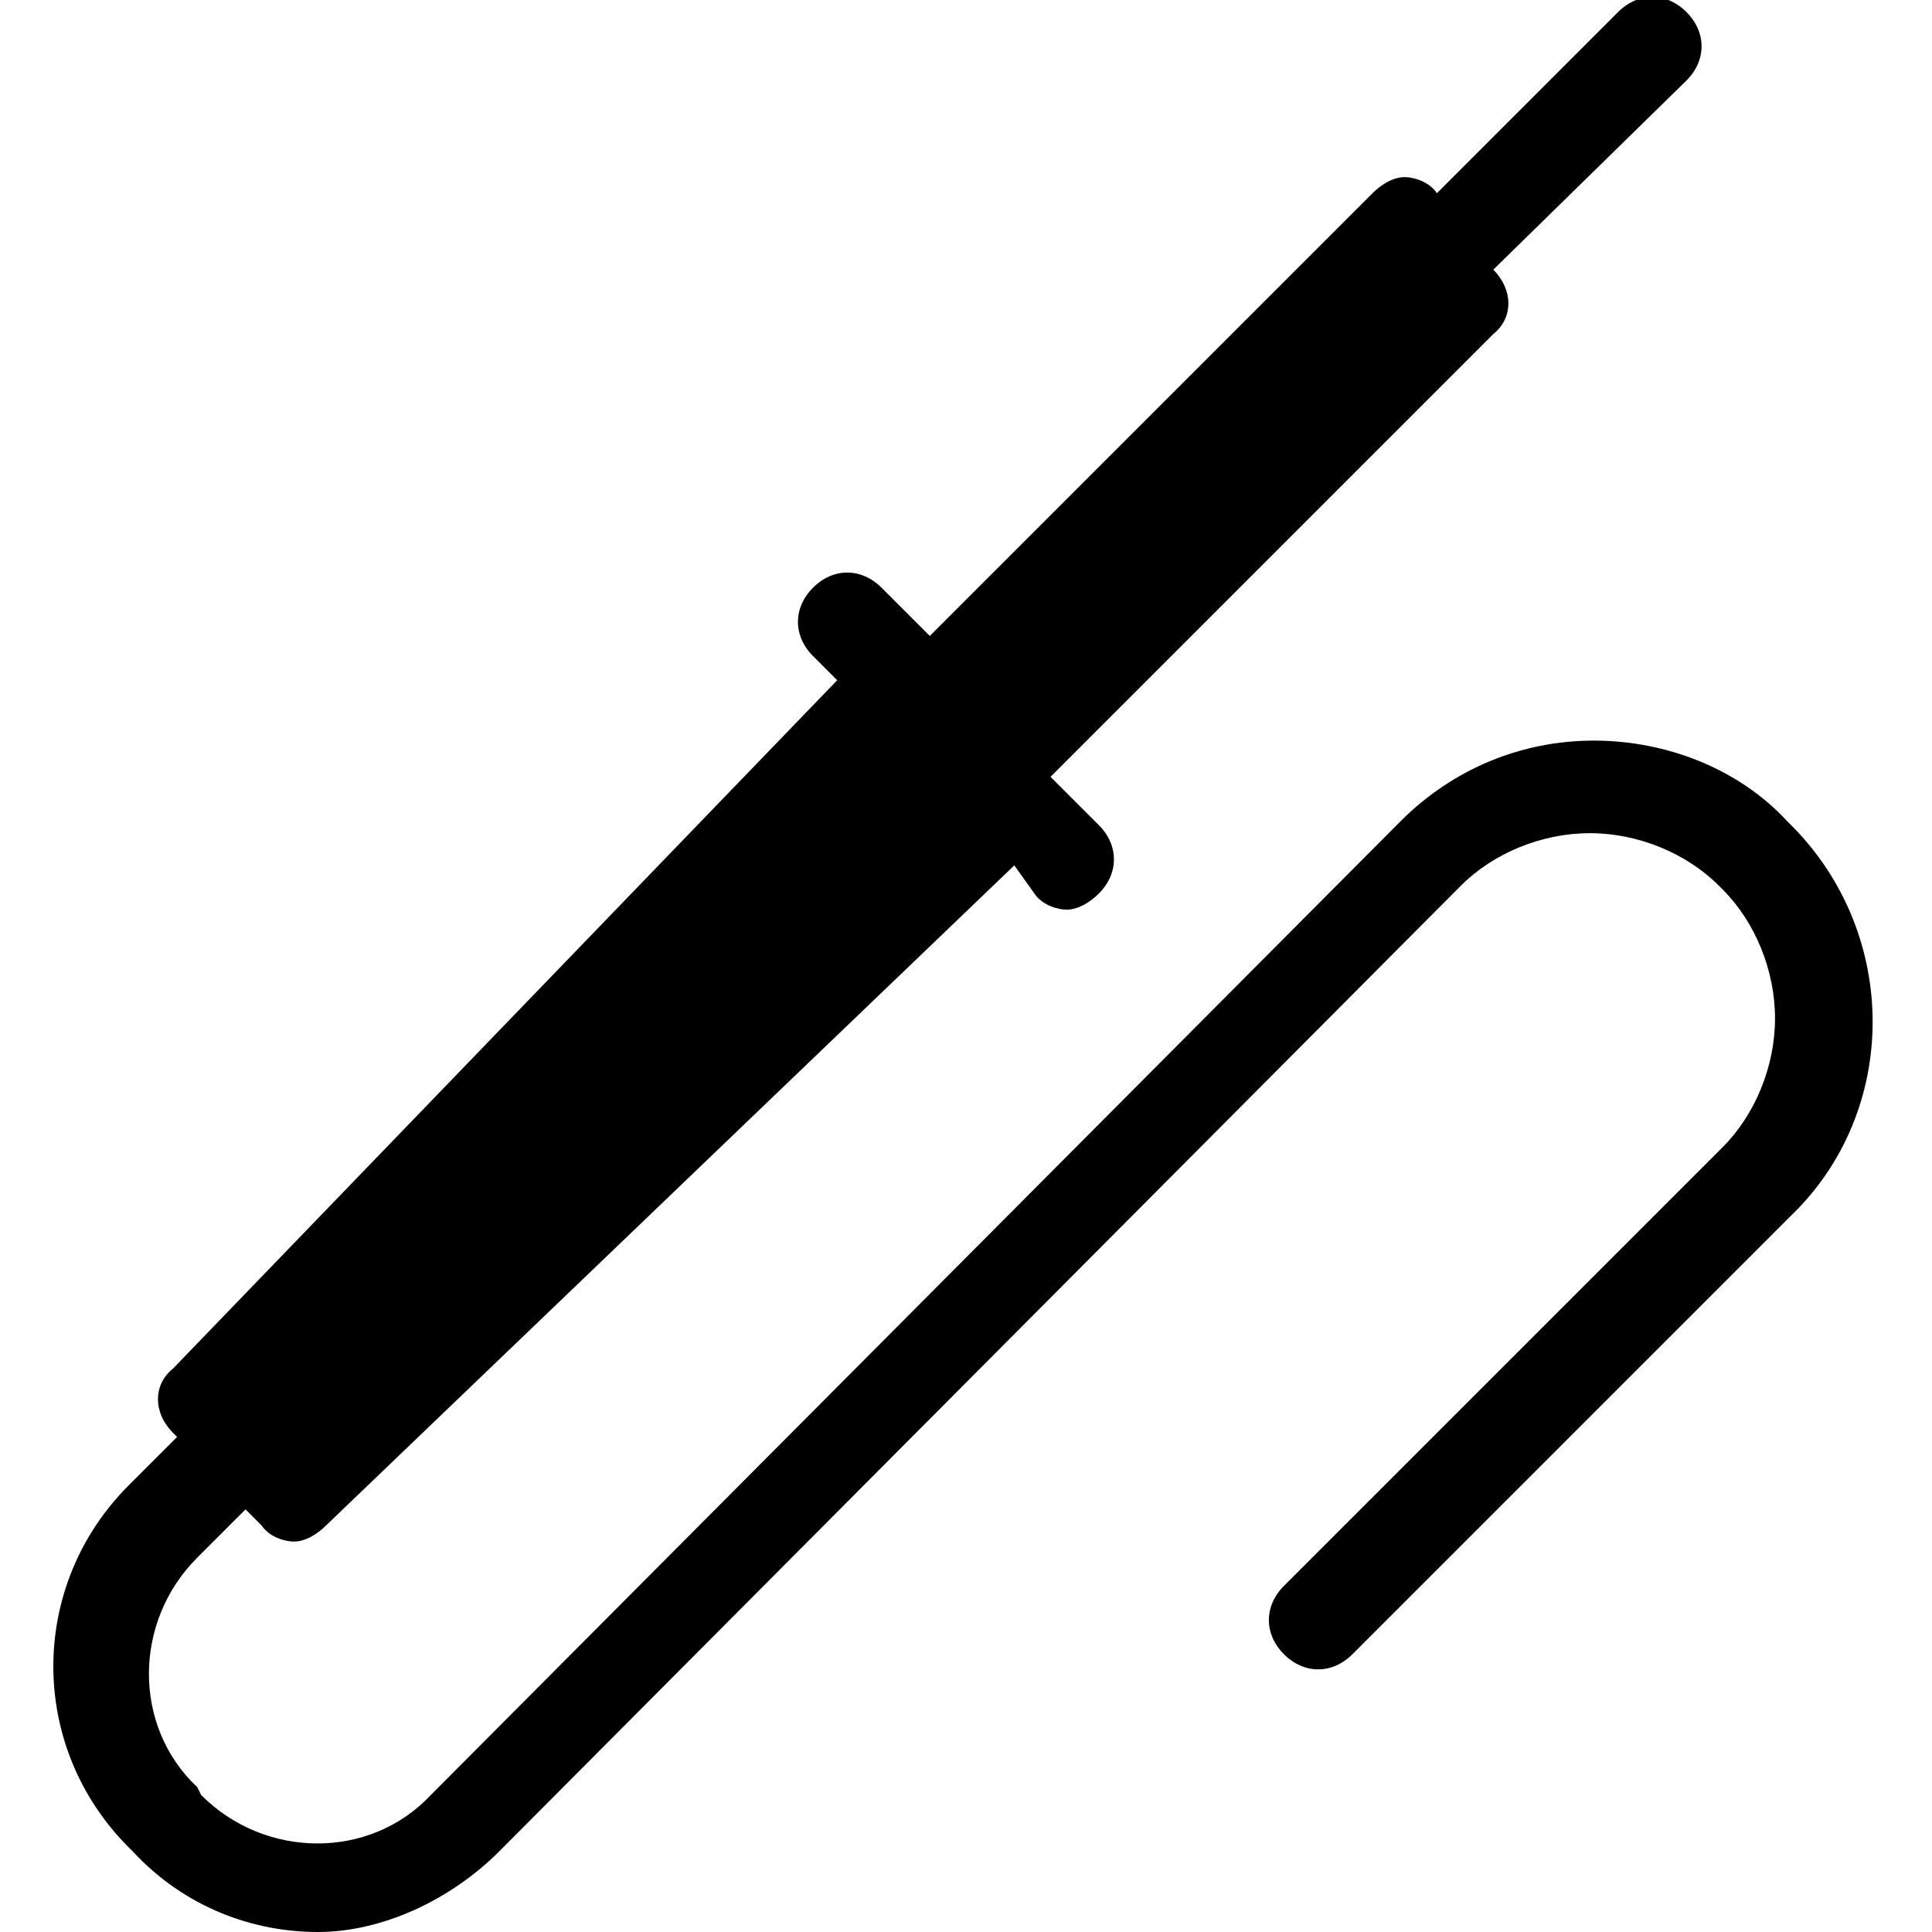 <svg enable-background="new 0 0 48 48" viewBox="0 0 48 48" xmlns="http://www.w3.org/2000/svg"><path d="m44.5 30.2-10.9 10.9c-.5.5-1.2.5-1.7 0s-.5-1.2 0-1.7l10.9-10.9c.8-.8 1.3-2 1.3-3.2s-.5-2.4-1.3-3.2l-.1-.1c-.8-.8-2-1.3-3.2-1.3s-2.4.5-3.2 1.3l-23.9 24c-1.2 1.2-2.9 2-4.5 2s-3.3-.6-4.6-2l-.1-.1c-2.5-2.5-2.5-6.5 0-9l1.2-1.2-.1-.1c-.5-.5-.5-1.2 0-1.6l16.5-17.1-.6-.6c-.5-.5-.5-1.2 0-1.7s1.2-.5 1.7 0l1.2 1.2 11-11c.2-.2.5-.4.8-.4.2 0 .6.1.8.4l4.5-4.5c.5-.5 1.2-.5 1.7 0s.5 1.2 0 1.7l-4.8 4.7c.5.5.5 1.2 0 1.6l-11 11 1.2 1.2c.5.5.5 1.2 0 1.7-.2.2-.5.4-.8.4-.2 0-.6-.1-.8-.4l-.5-.7-17.1 16.4c-.2.2-.5.4-.8.4-.2 0-.6-.1-.8-.4l-.4-.4-1.2 1.2c-1.6 1.6-1.6 4.2 0 5.7l.1.2c1.6 1.6 4.2 1.6 5.7 0l24.1-24.2c1.3-1.3 3-2 4.8-2s3.6.7 4.8 2l.1.1c2.7 2.7 2.7 7.1 0 9.7z"/></svg>